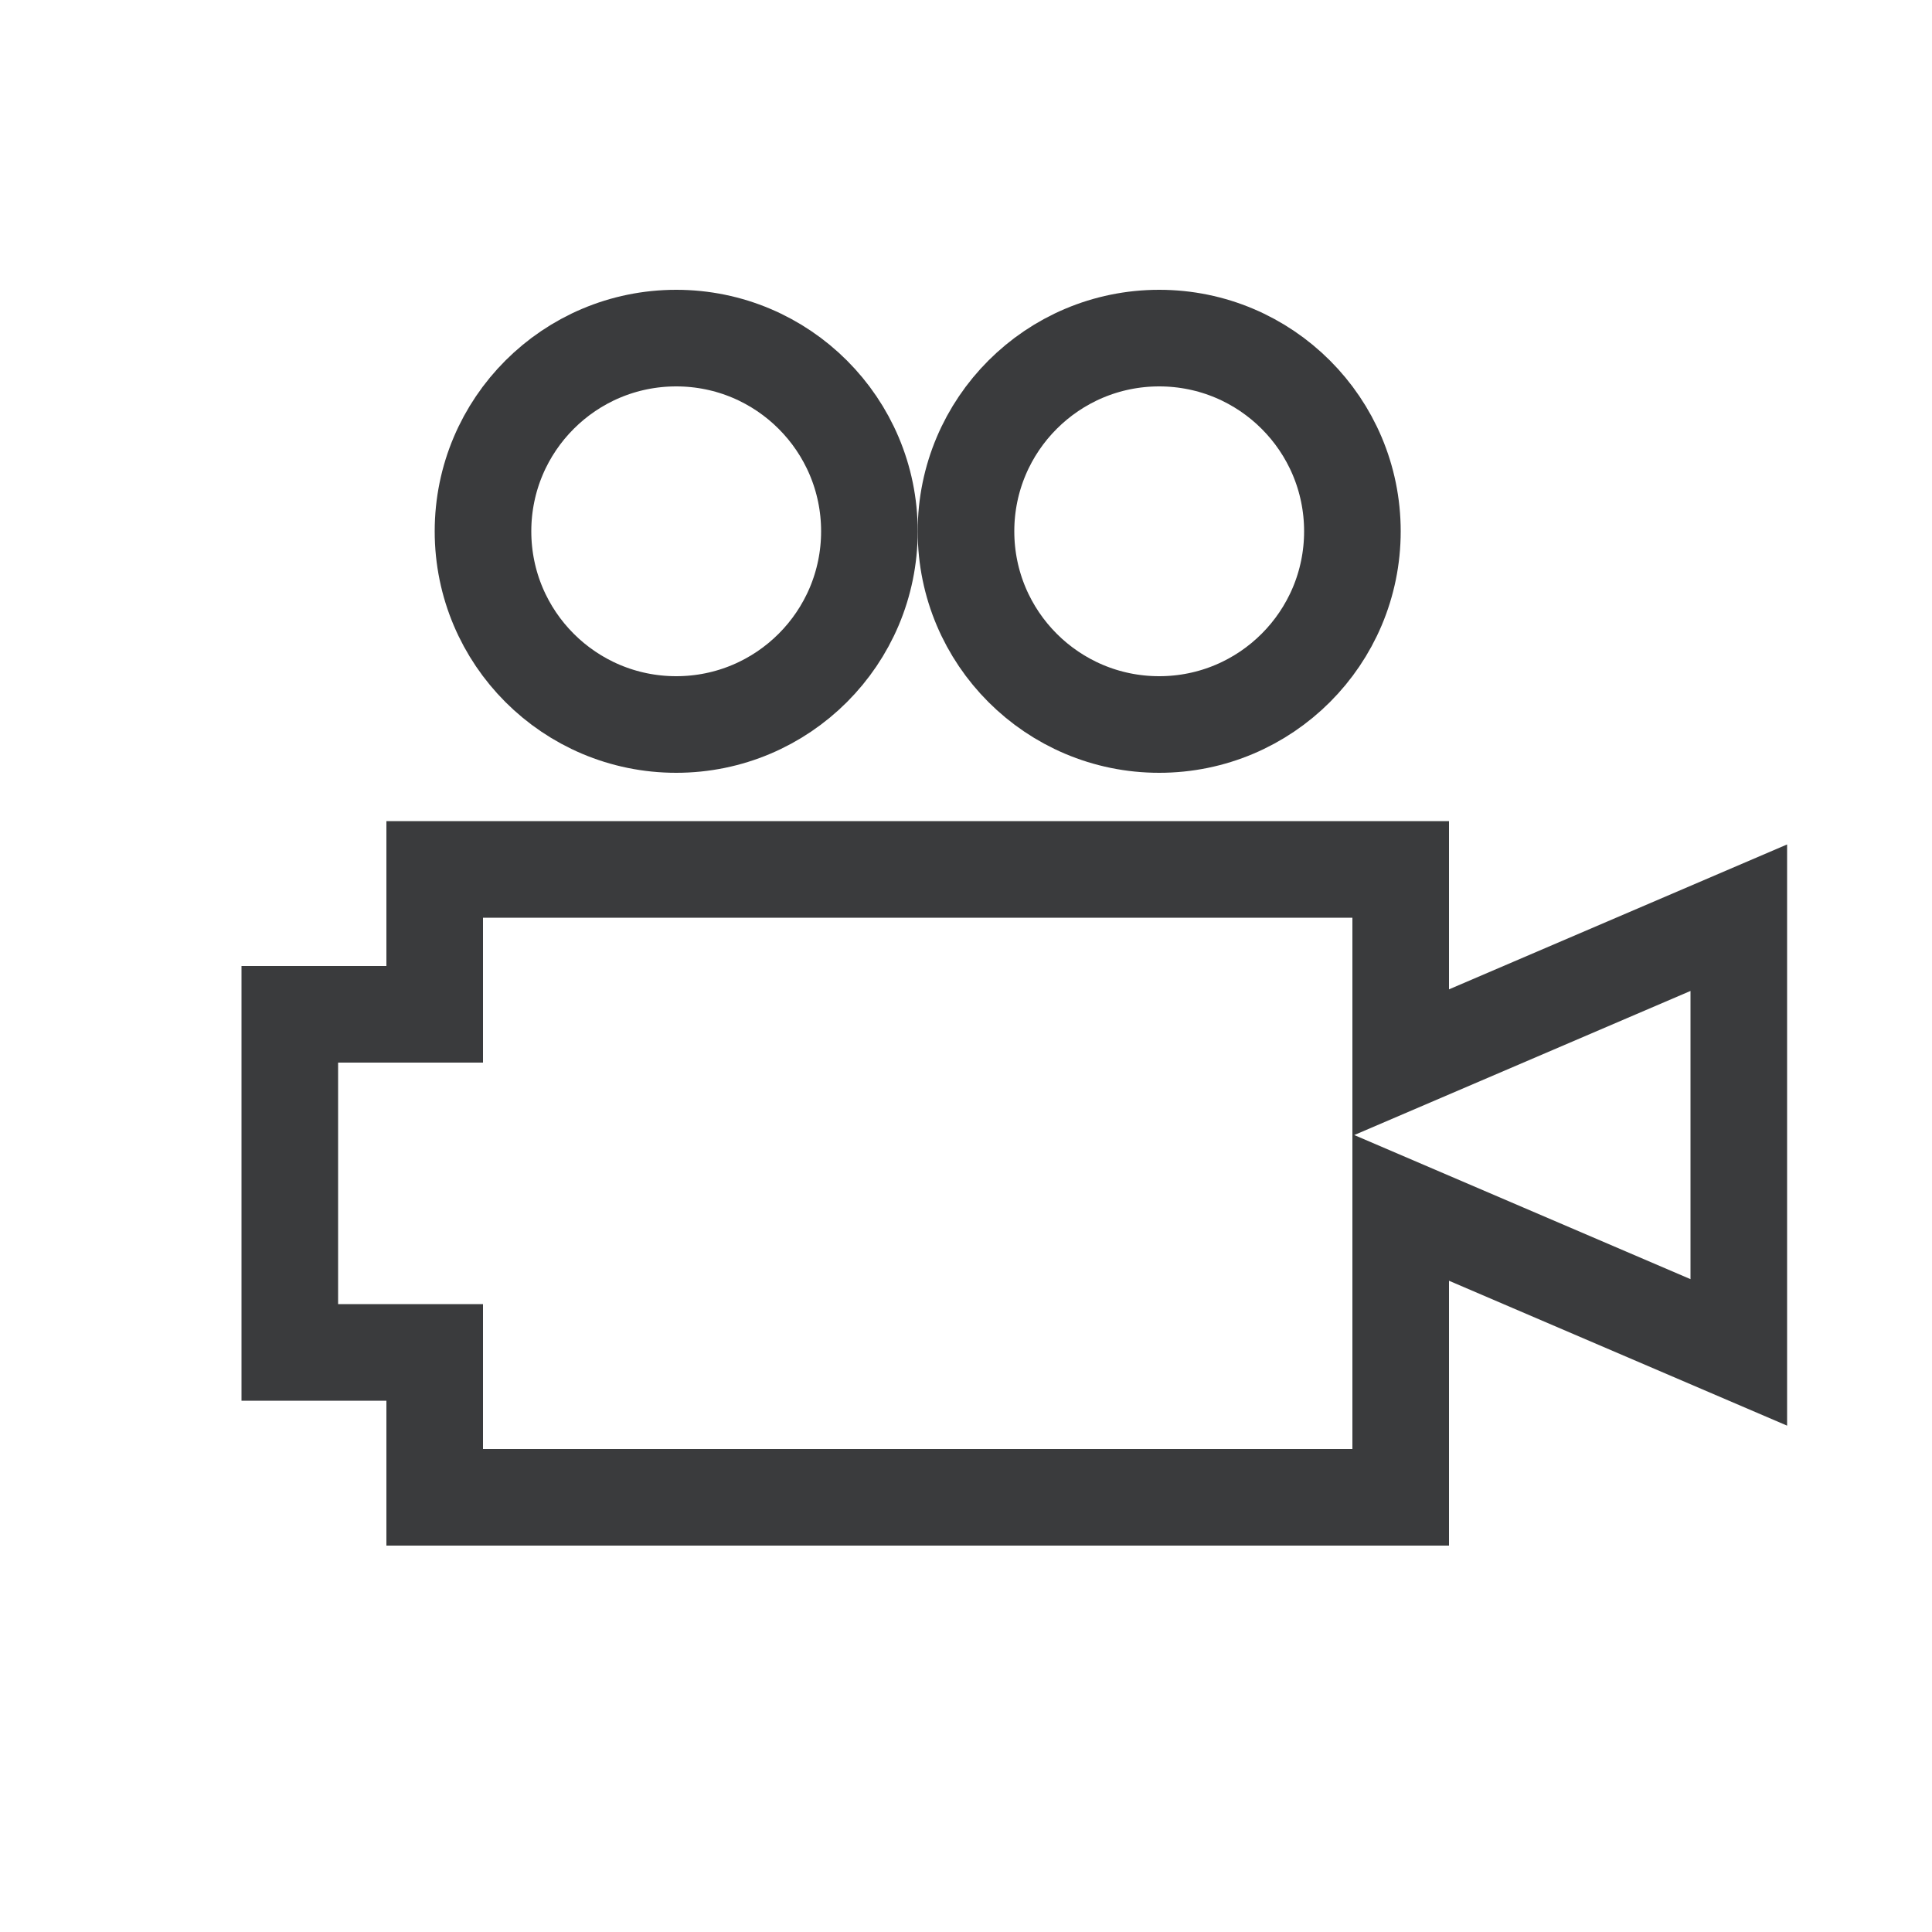 <svg width="20" height="20" viewBox="0 0 20 20" fill="none" xmlns="http://www.w3.org/2000/svg">
<path d="M4.5 10.5V9H14.5V11L18 9.5V14L14.5 12.5V15.5H4.5V14H3V10.5H4.5Z" stroke="#3A3B3D"/>
<circle cx="12" cy="5.5" r="2" stroke="#3A3B3D"/>
<circle cx="7" cy="5.5" r="2" stroke="#3A3B3D"/>
</svg>

